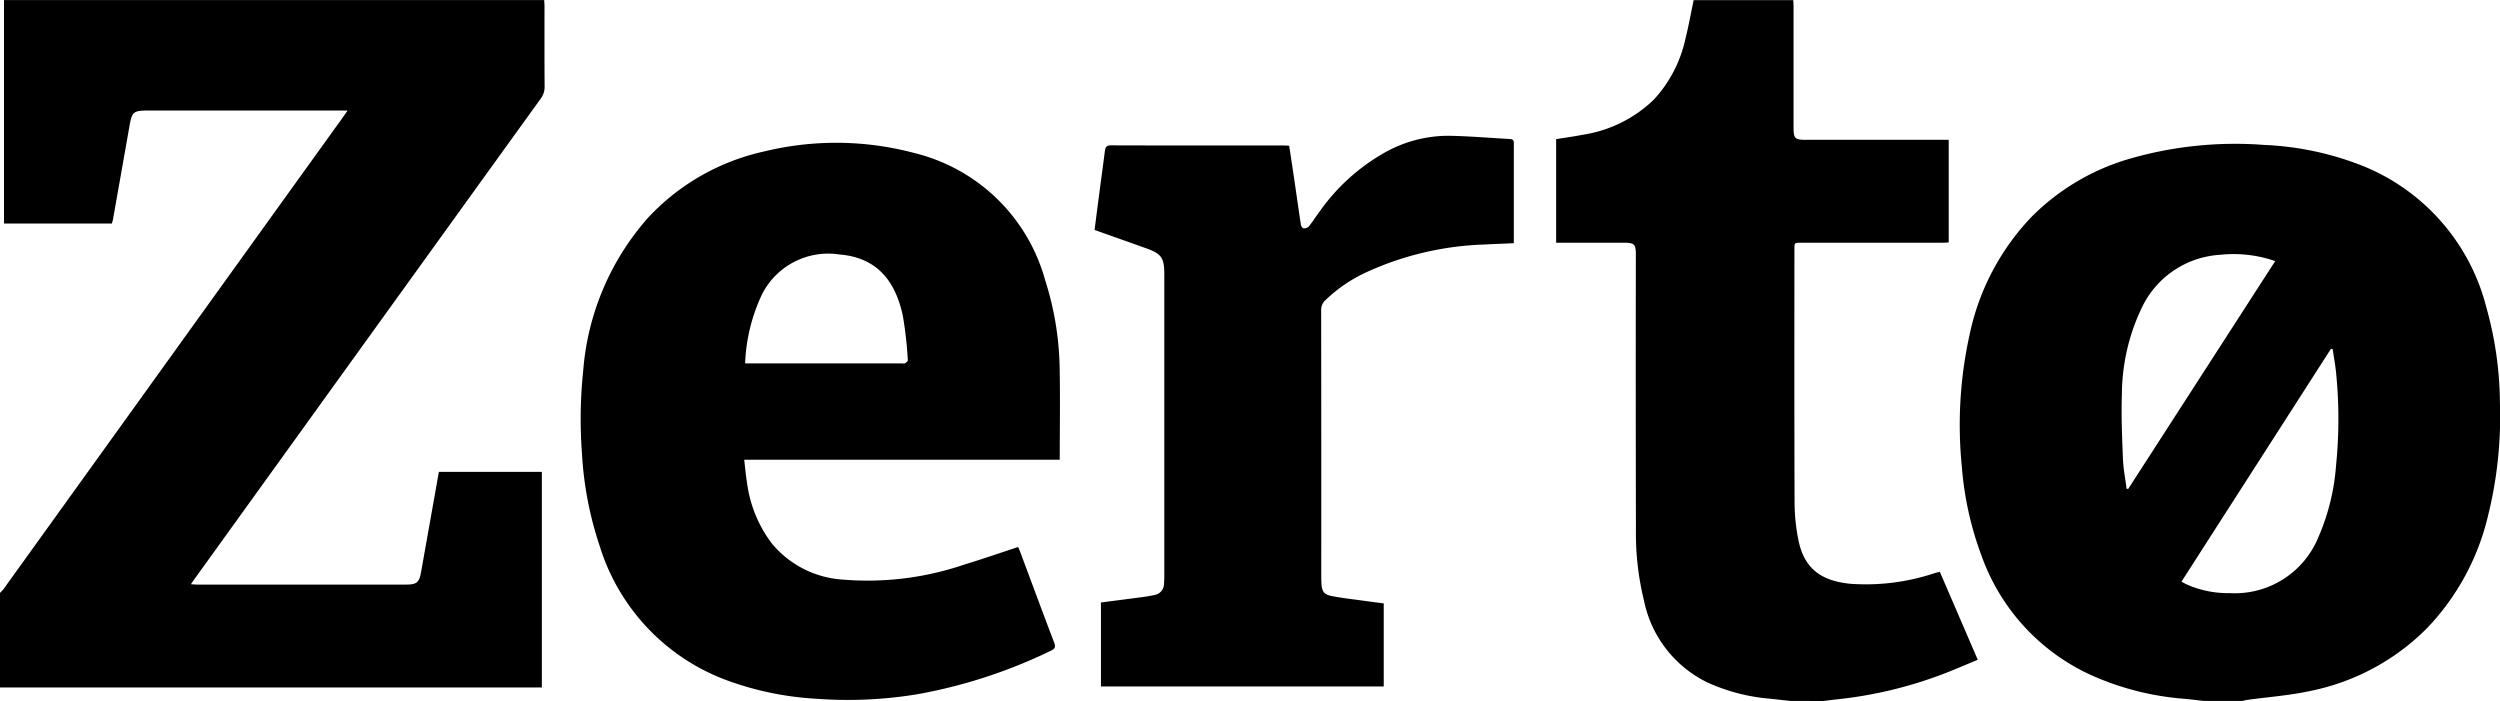 <svg id="partners2" xmlns="http://www.w3.org/2000/svg" width="204.689" height="57.391" viewBox="0 0 204.689 57.391">
  <path id="路径_7697" data-name="路径 7697" d="M-2398.329,3773.875a3.113,3.113,0,0,0,.281-.3q11.793-16.393,23.582-32.789,2.1-2.917,4.2-5.832c.112-.156.218-.316.392-.571h-16.373c-1.147,0-1.279.118-1.474,1.226q-.675,3.845-1.359,7.688c-.019.11-.059.216-.093.338H-2398v-18.3h44.227c.009.168.025.331.025.495,0,2.2-.008,4.4.01,6.593a1.6,1.6,0,0,1-.338,1.009q-14.161,19.638-28.311,39.284c-.089.123-.173.25-.31.449.226.014.373.03.519.03q8.528,0,17.057,0c.926,0,1.115-.162,1.273-1.053.481-2.716.966-5.431,1.453-8.175h8.43v17.653h-44.364Z" transform="translate(2398.329 -3725.332)"/>
  <path id="路径_7698" data-name="路径 7698" d="M-1683.865,3821.977c-.543-.061-1.085-.129-1.628-.179a22.833,22.833,0,0,1-7.69-1.972,17.024,17.024,0,0,1-8.872-9.676,26.733,26.733,0,0,1-1.638-7.392,34.177,34.177,0,0,1,.62-10.686,19.837,19.837,0,0,1,5.123-9.764,18.628,18.628,0,0,1,7.962-4.713,31.126,31.126,0,0,1,11.052-1.143,24.738,24.738,0,0,1,7.94,1.665,17,17,0,0,1,10.254,11.651,29.5,29.5,0,0,1,1.109,7.838,33.764,33.764,0,0,1-1.019,9.386,19.883,19.883,0,0,1-4.978,9.053,18.666,18.666,0,0,1-9.6,5.128c-1.667.357-3.385.482-5.079.715-.135.019-.268.058-.4.087Zm10.532-28.818-.138-.01-12.24,19.065c.2.1.346.185.5.253a8.378,8.378,0,0,0,3.47.682,7.386,7.386,0,0,0,7.245-4.585,17.968,17.968,0,0,0,1.444-5.863,38.114,38.114,0,0,0,0-7.632C-1673.117,3794.429-1673.238,3793.795-1673.333,3793.159Zm-16.869,11.448.134.009,12.035-18.652c-.219-.07-.363-.121-.509-.163a10.4,10.4,0,0,0-3.991-.354,7.6,7.6,0,0,0-6.4,4.284,16.644,16.644,0,0,0-1.654,7.179c-.059,1.737.016,3.48.086,5.219C-1690.469,3802.958-1690.306,3803.781-1690.2,3804.607Z" transform="translate(1864.317 -3764.586)"/>
  <path id="路径_7699" data-name="路径 7699" d="M-1827.734,3782.766c-.558-.062-1.116-.126-1.675-.184a15.5,15.5,0,0,1-5.07-1.307,9.56,9.56,0,0,1-5.235-6.687,23.288,23.288,0,0,1-.669-5.849q-.024-11.229-.006-22.46c0-.929-.1-1.031-1.057-1.031h-5.469v-8.48c.711-.116,1.436-.213,2.152-.355a10.665,10.665,0,0,0,5.848-2.884,10.679,10.679,0,0,0,2.59-4.994c.256-1.029.443-2.074.669-3.147h8.155c.009.177.024.355.024.533q0,4.934,0,9.869c0,.923.108,1.033,1.016,1.033h11.688v8.4c-.157.009-.334.026-.511.026h-11.571c-.552,0-.552,0-.552.562,0,6.9-.013,13.811.014,20.716a15.891,15.891,0,0,0,.316,3.076c.5,2.461,2.011,3.339,4.238,3.569a17.781,17.781,0,0,0,6.905-.868c.133-.039.267-.072.432-.115l3.109,7.207c-1.031.423-2.012.854-3.014,1.229a34.45,34.45,0,0,1-8.652,2.024c-.318.032-.635.079-.952.119Z" transform="translate(1974.325 -3725.375)"/>
  <path id="路径_7700" data-name="路径 7700" d="M-2153.339,3801.863h-25.835c.079.656.129,1.268.229,1.872a10.507,10.507,0,0,0,2,4.944,8.2,8.2,0,0,0,5.76,2.992,24.578,24.578,0,0,0,10.082-1.239c1.447-.438,2.876-.936,4.357-1.422.052.122.117.258.169.4.926,2.478,1.842,4.959,2.784,7.431.138.362.063.5-.274.662a42.038,42.038,0,0,1-10.9,3.556,34.881,34.881,0,0,1-8.257.378,25.331,25.331,0,0,1-7.332-1.5,17.086,17.086,0,0,1-10.437-10.971,28.765,28.765,0,0,1-1.463-7.6,37.817,37.817,0,0,1,.1-6.79,21.4,21.4,0,0,1,5.281-12.493,18.355,18.355,0,0,1,9.551-5.463,24.848,24.848,0,0,1,12.275.13,14.747,14.747,0,0,1,10.713,10.4,24.881,24.881,0,0,1,1.187,7.093C-2153.295,3796.756-2153.339,3799.276-2153.339,3801.863Zm-25.759-7.886h12.838c.085,0,.188.029.251-.009.1-.059.238-.171.231-.248a31.722,31.722,0,0,0-.411-3.66c-.61-2.822-2.1-4.746-5.173-5a6.076,6.076,0,0,0-6.342,3.237A14.528,14.528,0,0,0-2179.1,3793.978Z" transform="translate(2240.106 -3764.223)"/>
  <path id="路径_7701" data-name="路径 7701" d="M-1976.136,3782.251c-.855.038-1.659.066-2.462.109a25.054,25.054,0,0,0-9.525,2.23,12.072,12.072,0,0,0-3.434,2.322,1.049,1.049,0,0,0-.353.81q.015,10.953.008,21.906c0,.17.008.34.018.51.035.615.211.879.83,1,.775.156,1.565.24,2.349.349.63.088,1.261.168,1.918.254v6.8h-23.154v-6.874c1.127-.147,2.247-.289,3.366-.439.35-.047.7-.1,1.044-.178a.928.928,0,0,0,.753-.91c.018-.212.025-.425.025-.637q0-12.377,0-24.755c0-1.3-.242-1.639-1.485-2.081l-4.224-1.5c.118-.923.232-1.832.352-2.739.16-1.22.33-2.44.483-3.662.041-.325.092-.529.519-.527,4.721.017,9.443.01,14.164.011.125,0,.251.014.416.023.145.962.291,1.909.43,2.857.177,1.2.343,2.41.529,3.612.017.111.133.286.211.291a.58.58,0,0,0,.435-.148c.319-.4.589-.833.894-1.24a16.347,16.347,0,0,1,5.352-4.831,10.636,10.636,0,0,1,5.2-1.359c1.667.027,3.333.172,5,.264.2.011.344.059.343.319C-1976.138,3776.764-1976.136,3779.485-1976.136,3782.251Z" transform="translate(2100.081 -3762.338)"/>
</svg>
